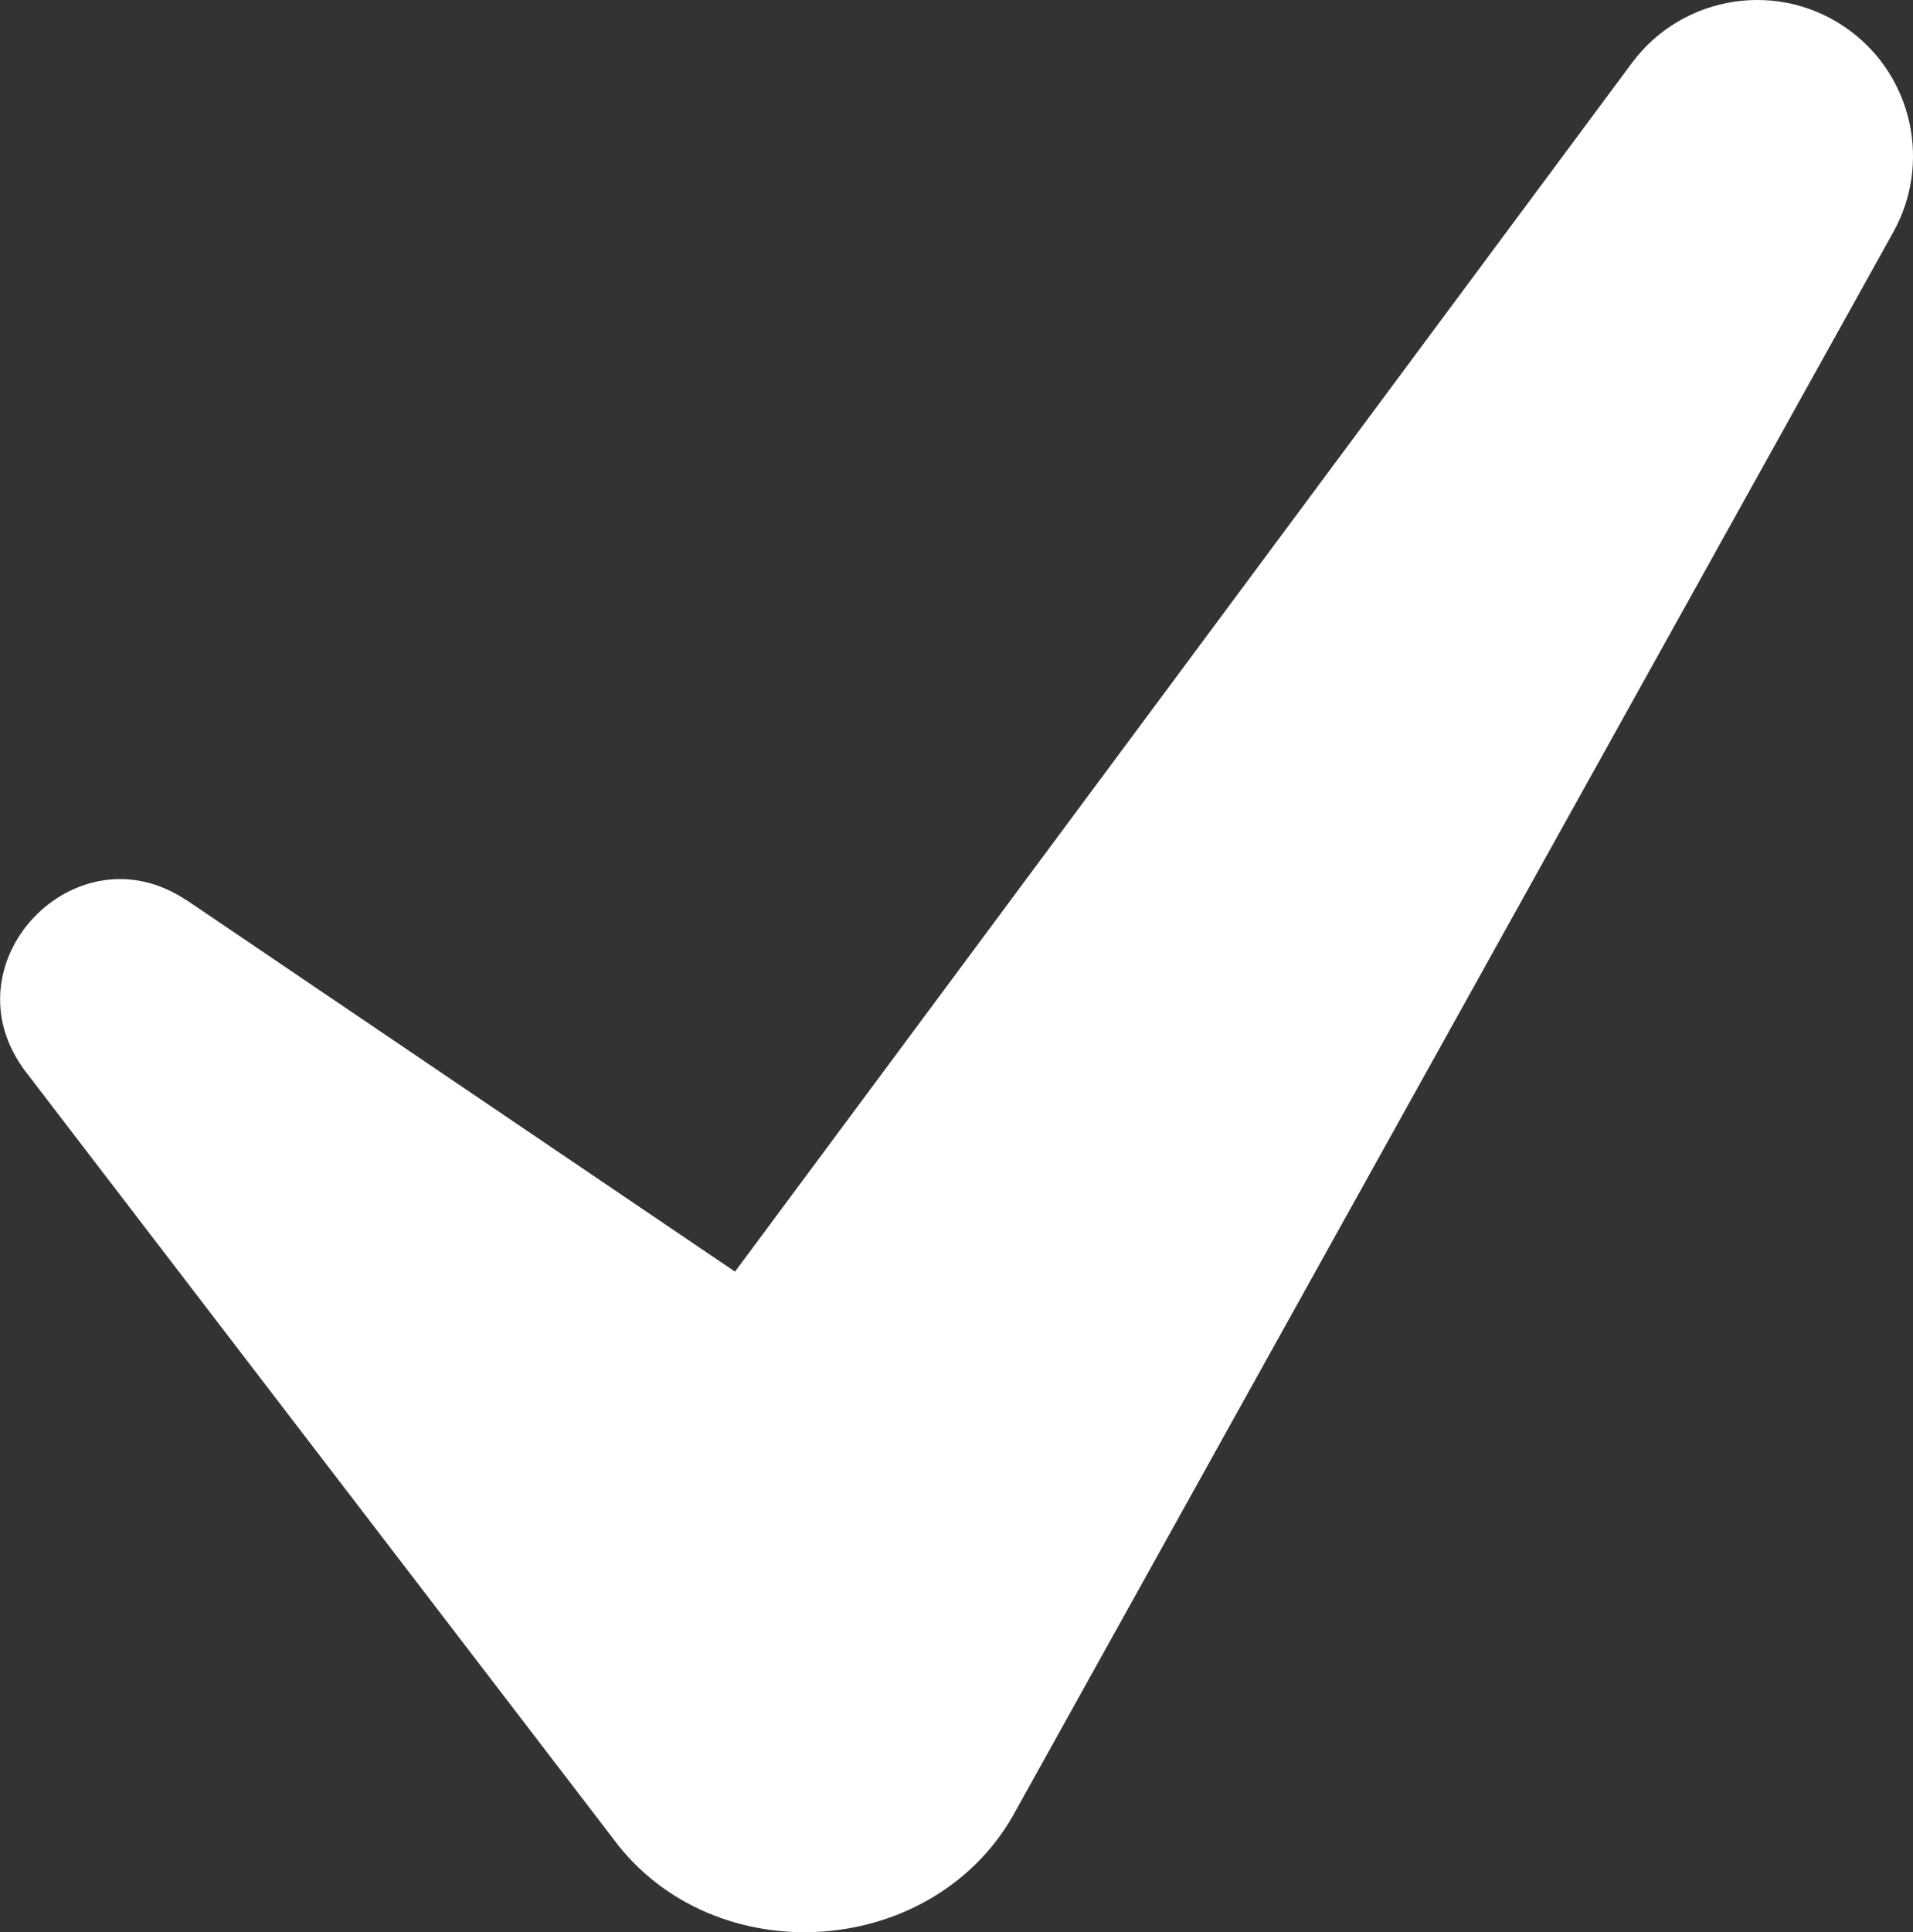 <?xml version="1.0" encoding="UTF-8"?><svg id="Layer_2" xmlns="http://www.w3.org/2000/svg" viewBox="0 0 90.85 91.73"><rect x="0" y="0" width="90.85" height="91.73" fill="#333333" stroke="none"/><defs><style>.cls-1{fill:#fff;}</style></defs><g id="Layer_1-2"><path class="cls-1" d="m8.84,42.72l38.01,25.74-19.73,2.4L77.5,2.99c2.44-3.28,7.08-3.97,10.36-1.53,3.02,2.24,3.84,6.35,2.06,9.55l-41.08,73.87s-.55.99-.55.99c-3.79,7.18-14.4,7.9-19.18,1.41,0,0-27.92-36.44-27.92-36.44-3.83-5.11,2.4-11.62,7.65-8.11h0Z"/></g></svg>